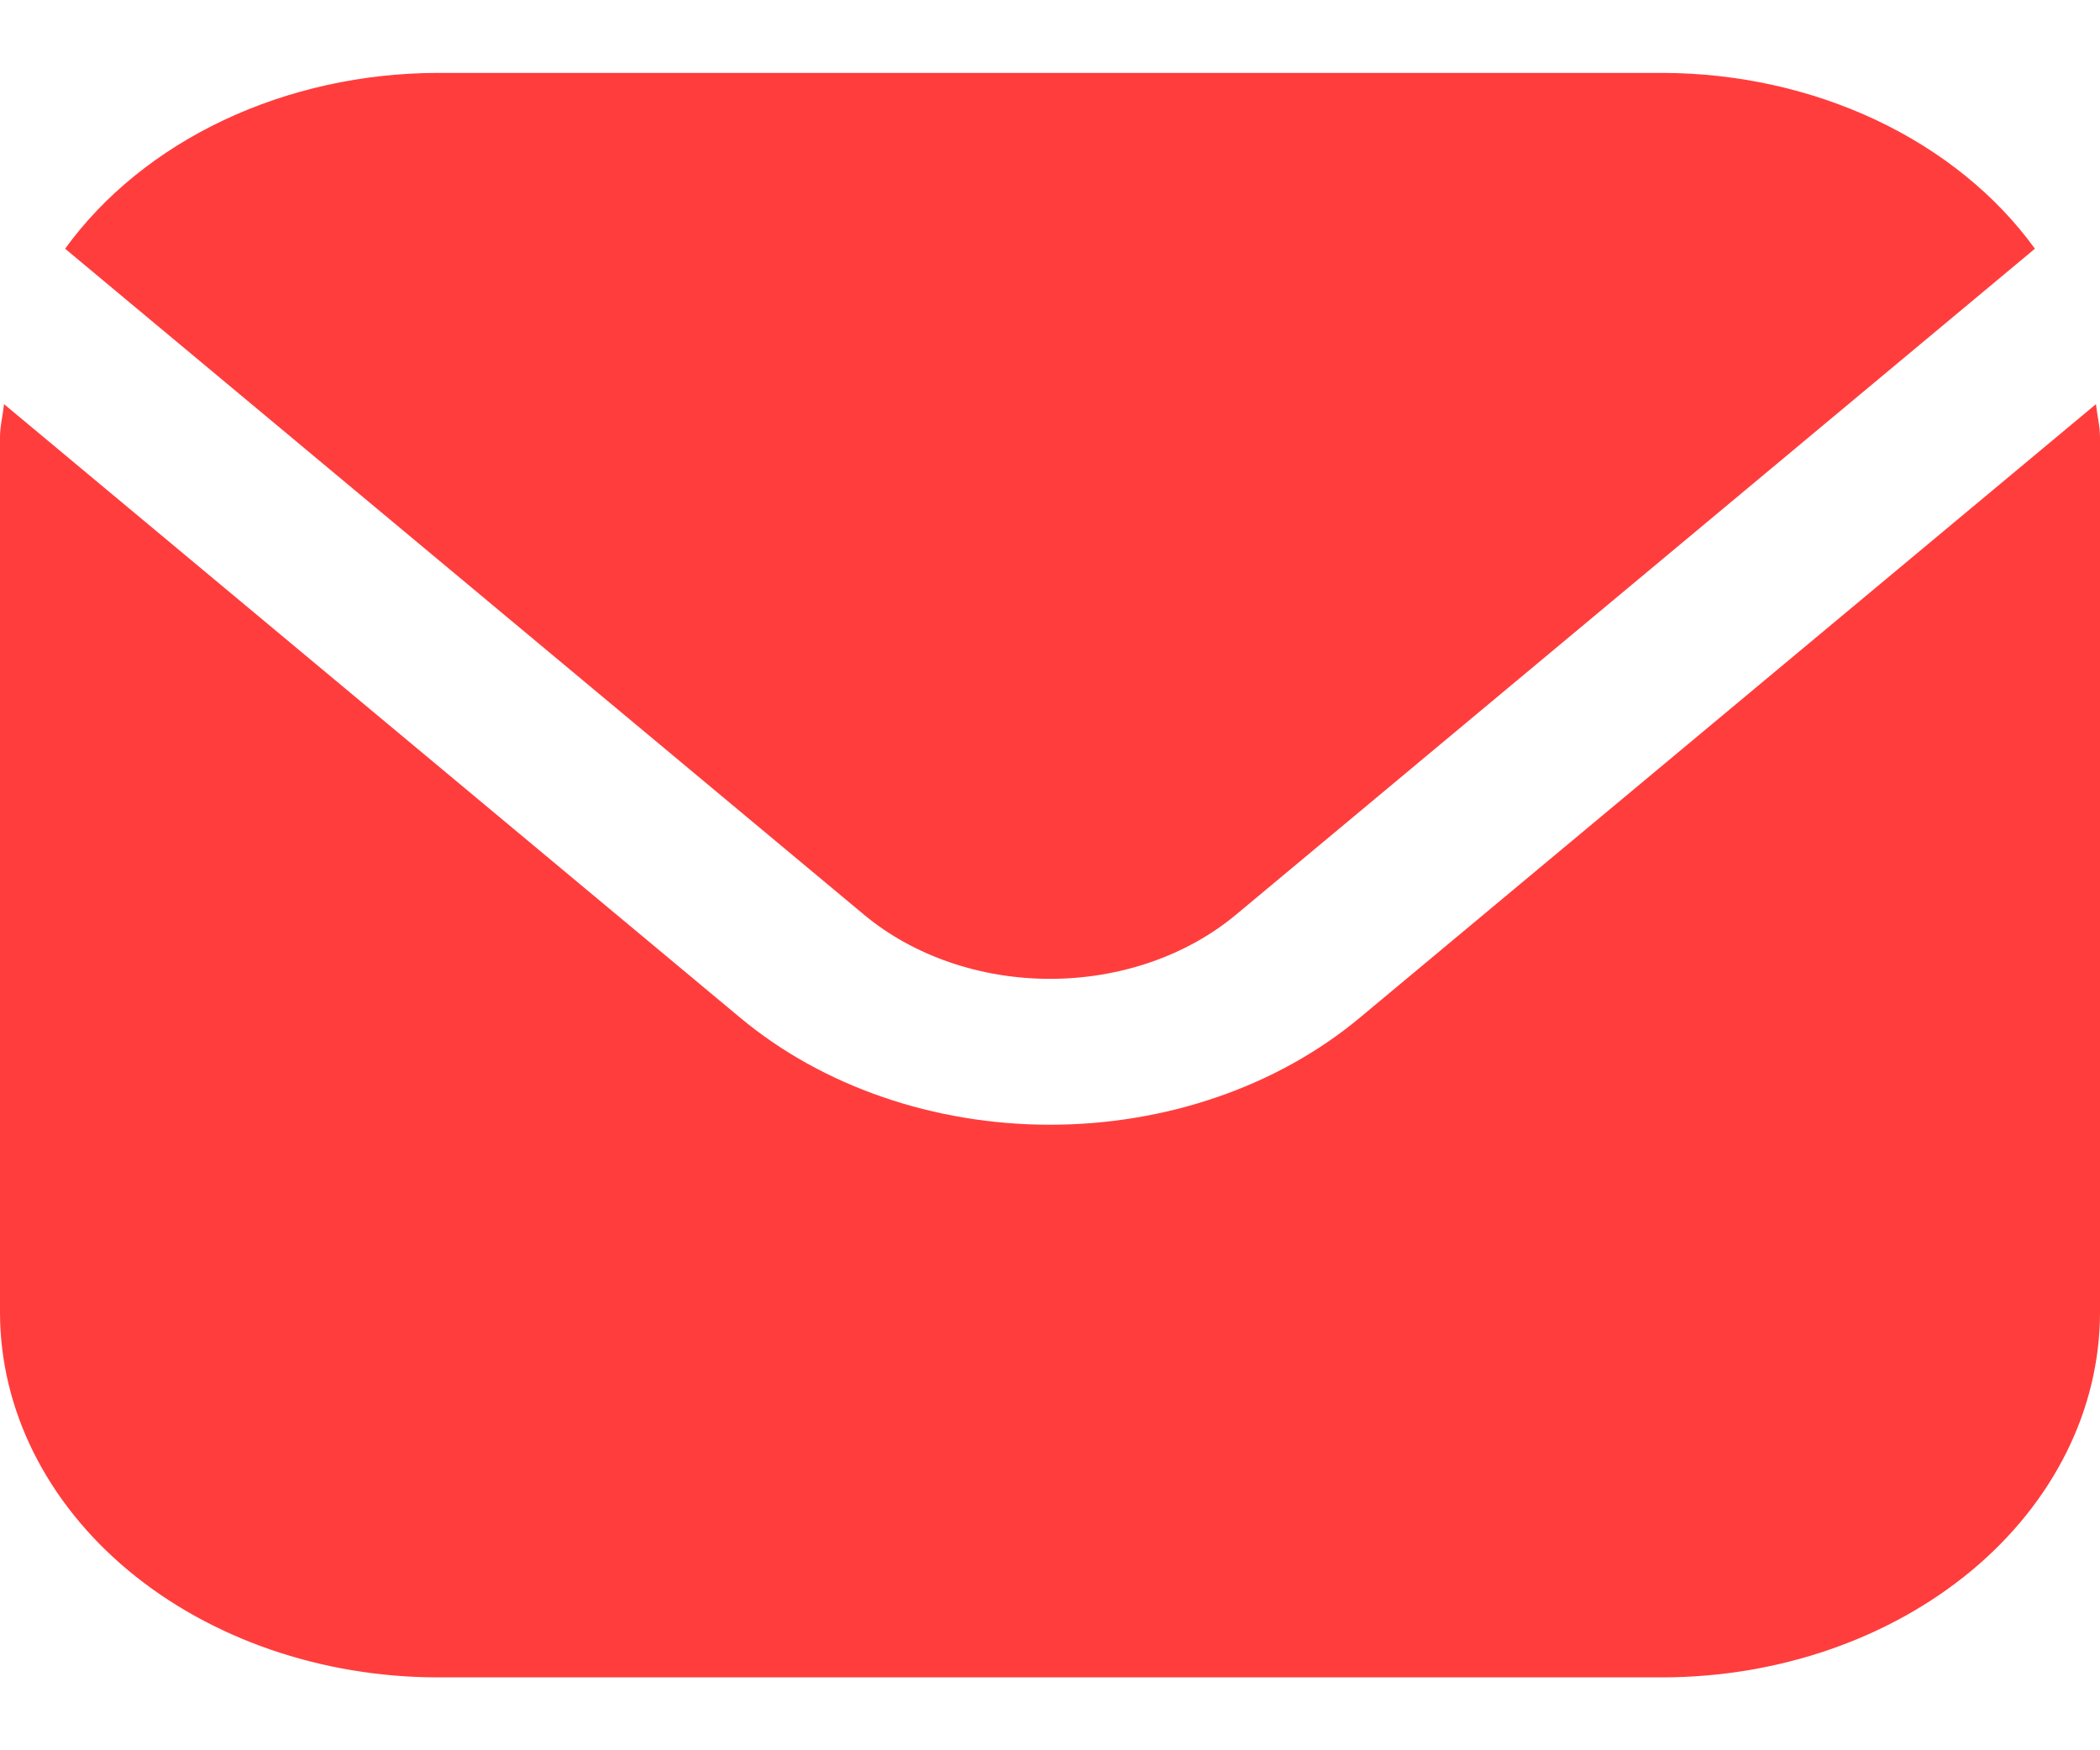 <svg width="24" height="20" viewBox="0 0 24 20" fill="none" xmlns="http://www.w3.org/2000/svg">
<g clip-path="url(#clip0_371_2610)">
<path d="M23.954 4.618L15.536 11.633C14.597 12.414 13.326 12.852 12 12.852C10.674 12.852 9.403 12.414 8.464 11.633L0.046 4.618C0.032 4.75 0 4.869 0 5V15C0.002 16.105 0.529 17.164 1.466 17.945C2.404 18.726 3.674 19.165 5 19.167H19C20.326 19.165 21.596 18.726 22.534 17.945C23.471 17.164 23.998 16.105 24 15V5C24 4.869 23.968 4.75 23.954 4.618Z" fill="#FF3D3D"/>
<path d="M14.122 10.455L23.256 2.842C22.814 2.231 22.189 1.725 21.444 1.373C20.698 1.021 19.857 0.835 19 0.833H5C4.143 0.835 3.302 1.021 2.556 1.373C1.811 1.725 1.187 2.231 0.744 2.842L9.878 10.455C10.442 10.923 11.205 11.185 12 11.185C12.795 11.185 13.558 10.923 14.122 10.455Z" fill="#FF3D3D"/>
</g>
<defs>
<clipPath id="clip0_371_2610">
<rect width="24" height="20" fill="white"/>
</clipPath>
</defs>
</svg>

